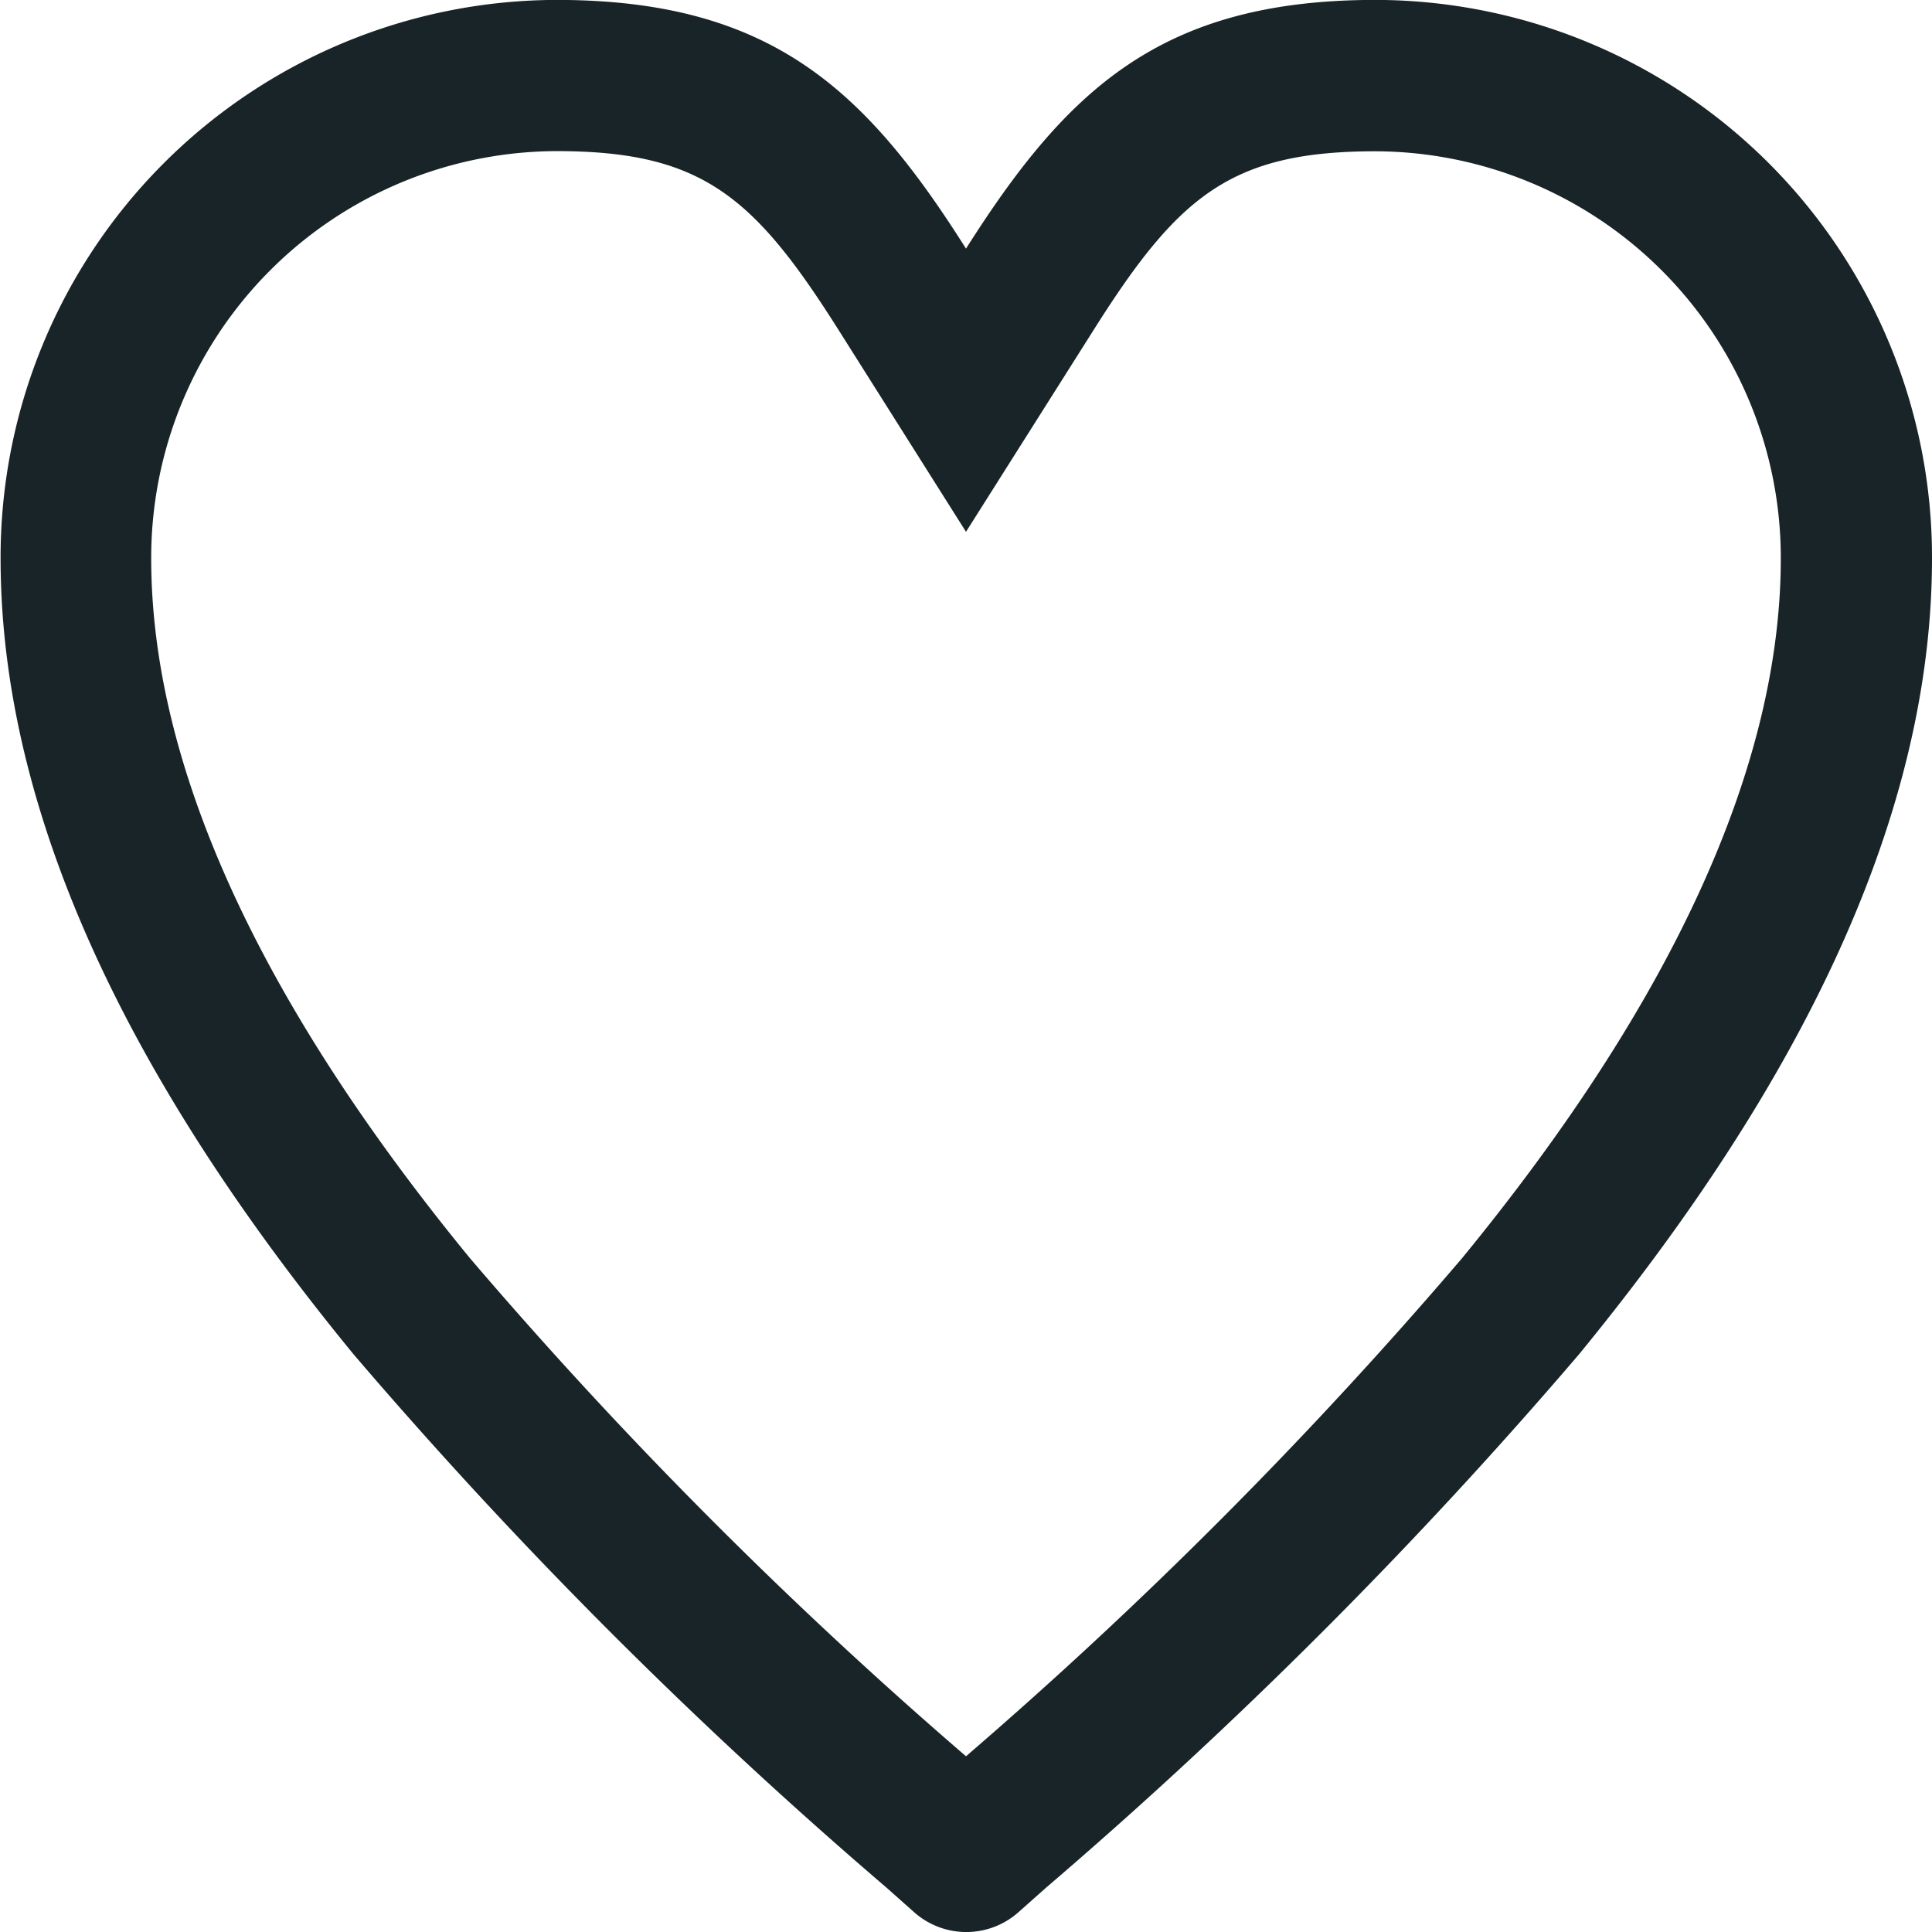 <svg xmlns="http://www.w3.org/2000/svg" width="23" height="23" viewBox="0 0 23 23">
  <path id="Path_1663" data-name="Path 1663" d="M7.976,3.152A4.841,4.841,0,0,0,3.152,8c0,2.457,1.277,5.261,3.795,8.332a54.732,54.732,0,0,0,5.905,5.929,54.741,54.741,0,0,0,5.905-5.929c2.518-3.071,3.795-5.874,3.795-8.332a4.841,4.841,0,0,0-4.824-4.846c-1.722,0-2.348.53-3.354,2.123L12.852,7.684,11.331,5.275C10.324,3.682,9.7,3.152,7.976,3.152m0-1.8c2.552,0,3.68,1.068,4.876,2.961,1.2-1.893,2.324-2.961,4.876-2.961A6.635,6.635,0,0,1,24.352,8c0,3.433-1.957,6.734-4.2,9.473a57.789,57.789,0,0,1-6.35,6.355l-.324.288a.935.935,0,0,1-1.245,0l-.324-.288a57.782,57.782,0,0,1-6.35-6.355c-2.246-2.739-4.2-6.04-4.2-9.473A6.635,6.635,0,0,1,7.976,1.352Z" transform="translate(-1.352 -1.353)" fill="#182427"/>
</svg>
